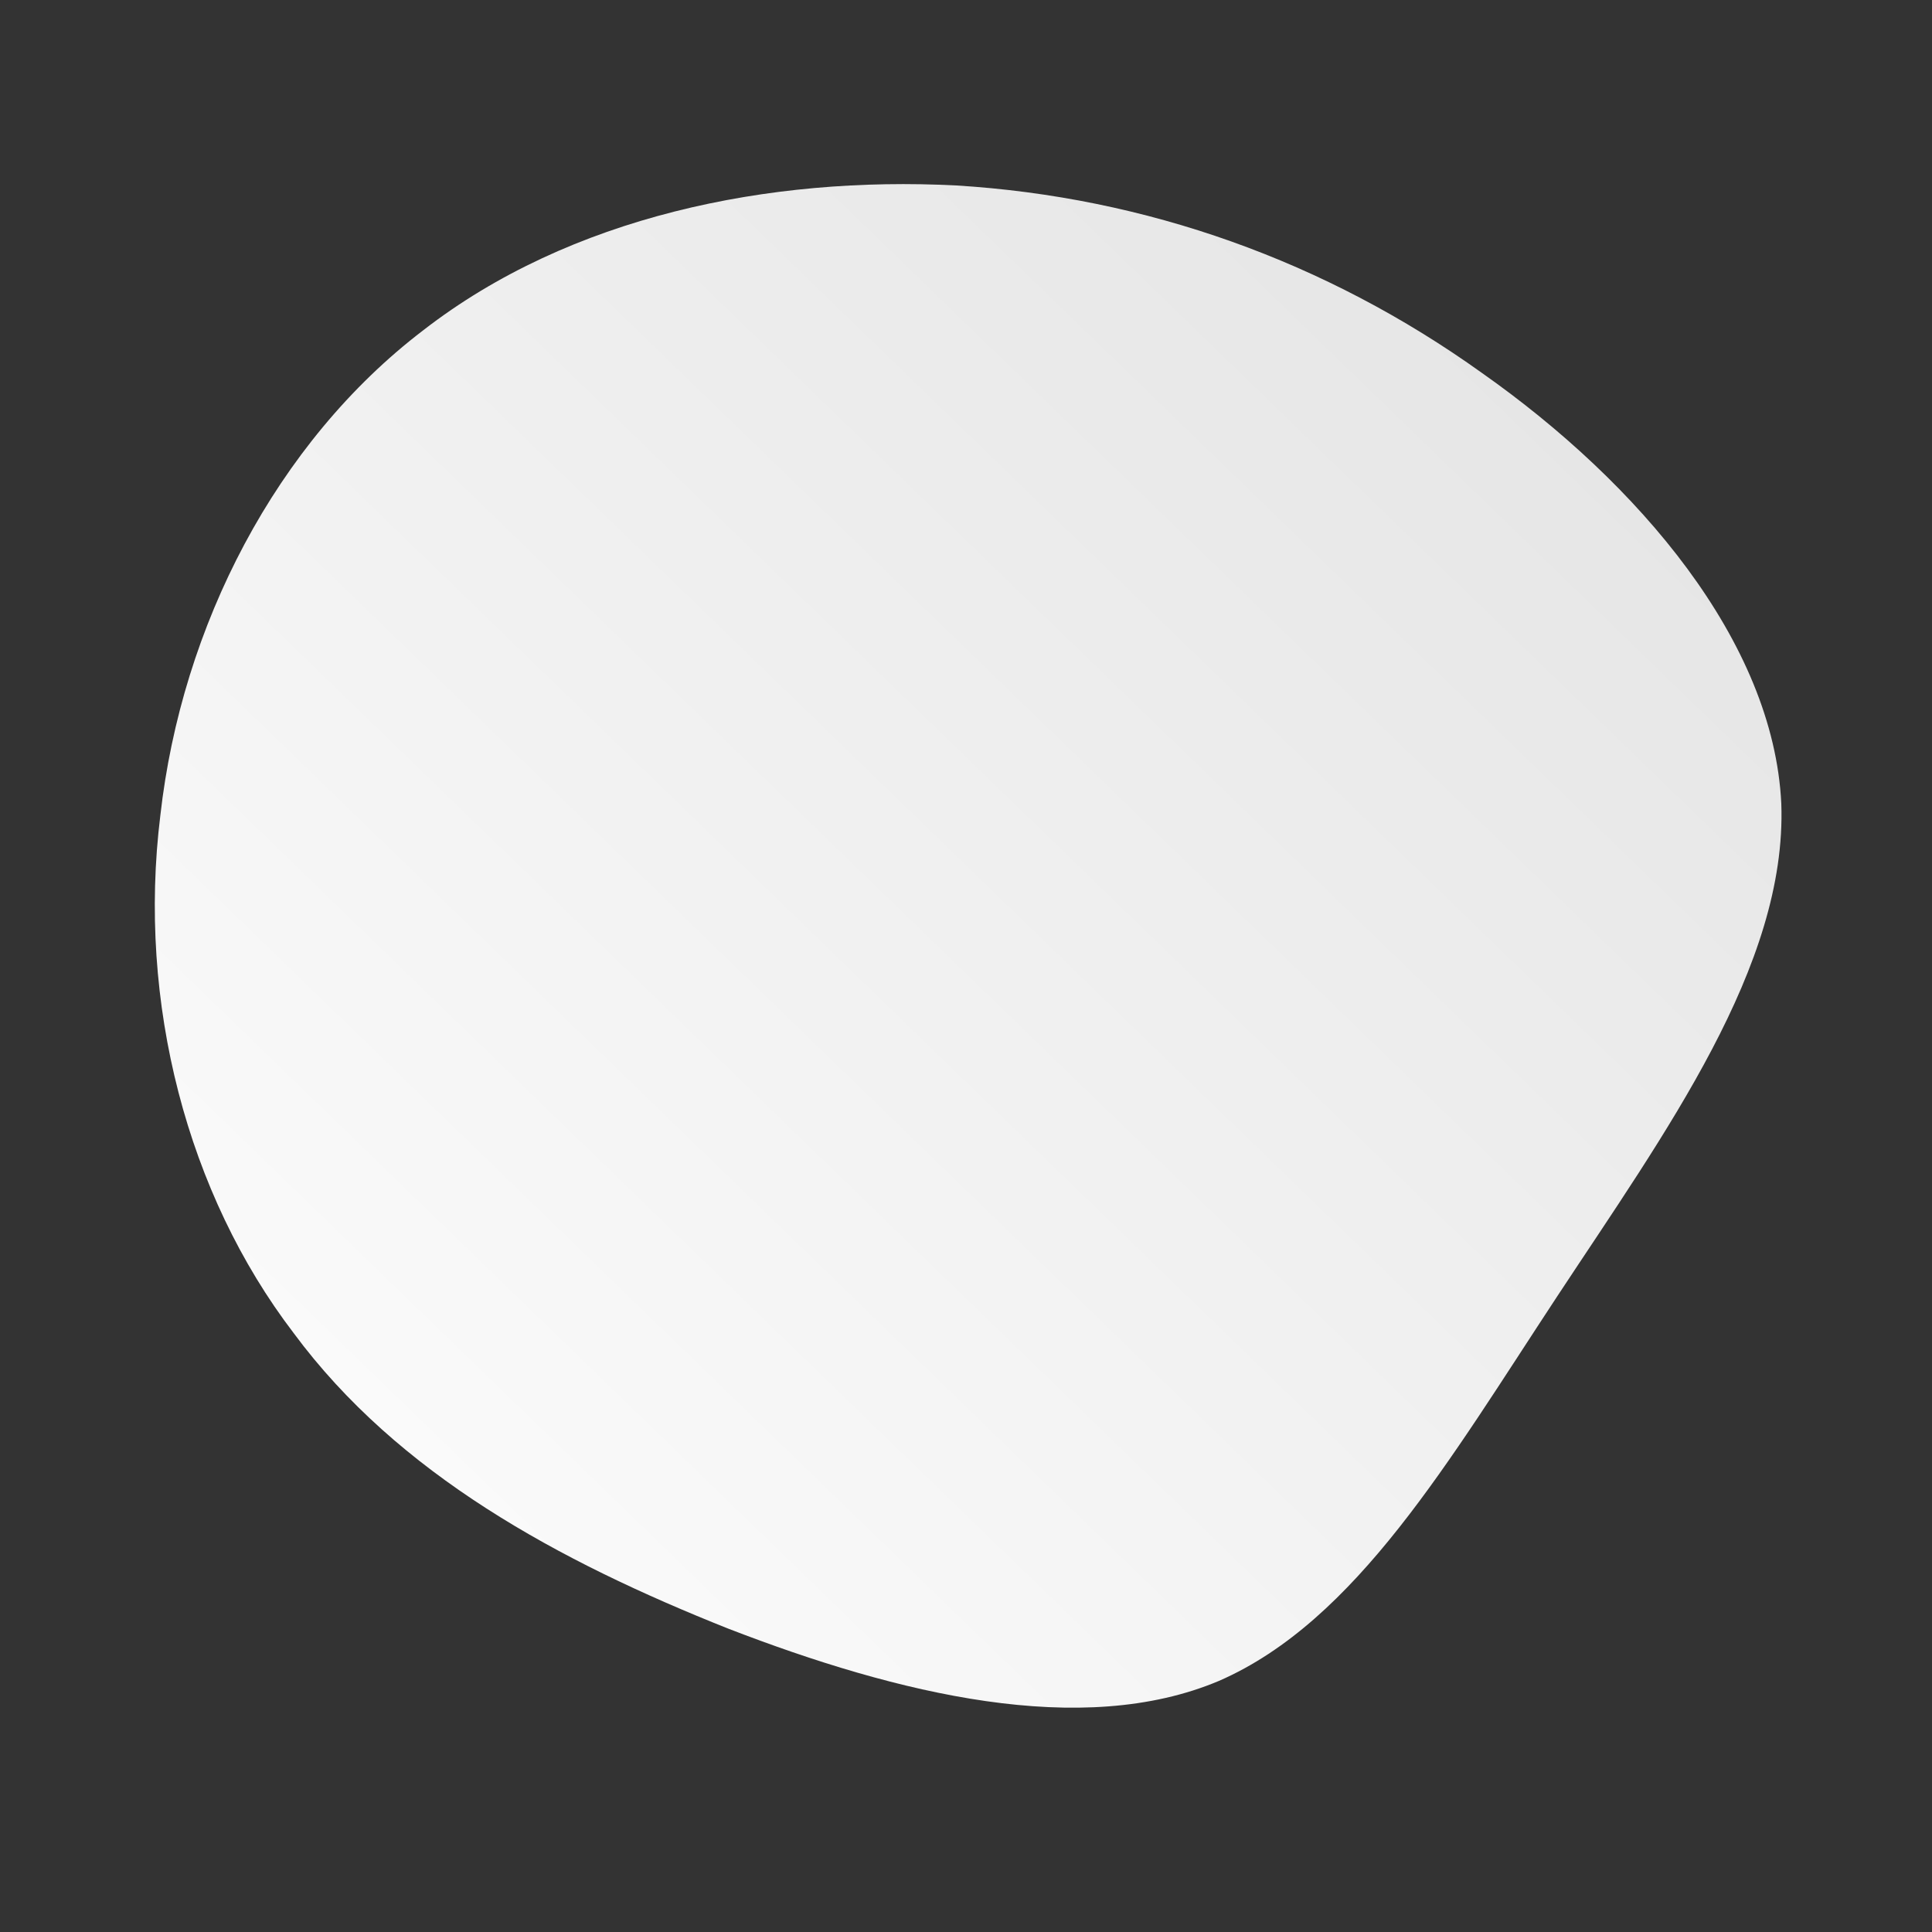 <!--?xml version="1.0" standalone="no"?-->
              <svg id="sw-js-blob-svg" viewBox="0 0 100 100" xmlns="http://www.w3.org/2000/svg" version="1.1">
                    <rect x="0" y="0" width="100" height="100" fill="#333333" stroke="none"/>
                    <defs> 
                        <linearGradient id="sw-gradient" x1="0" x2="1" y1="1" y2="0">
                            <stop id="stop1" stop-color="rgba(255, 255, 255, 1)" offset="0%"></stop>
                            <stop id="stop2" stop-color="rgba(225.772, 225.772, 225.772, 1)" offset="100%"></stop>
                        </linearGradient>
                    </defs>
                <path fill="url(#sw-gradient)" d="M26.7,-30.7C34.8,-25,41.8,-16.8,42.2,-8.4C42.5,0,36.2,8.6,30.6,17.1C25,25.6,20.2,33.9,13.1,37C6,40,-3.5,37.7,-12.3,34.3C-21.1,30.8,-29.4,26.3,-34.8,19C-40.3,11.8,-42.9,1.9,-41.7,-7.8C-40.6,-17.6,-35.7,-27.1,-28.1,-32.9C-20.5,-38.8,-10.2,-40.9,-0.5,-40.4C9.3,-39.8,18.6,-36.5,26.7,-30.7Z" width="100%" height="100%" transform="translate(50 50)" stroke-width="0" style="transition: all 0.3s ease 0s;" stroke="url(#sw-gradient)"></path>
              </svg>